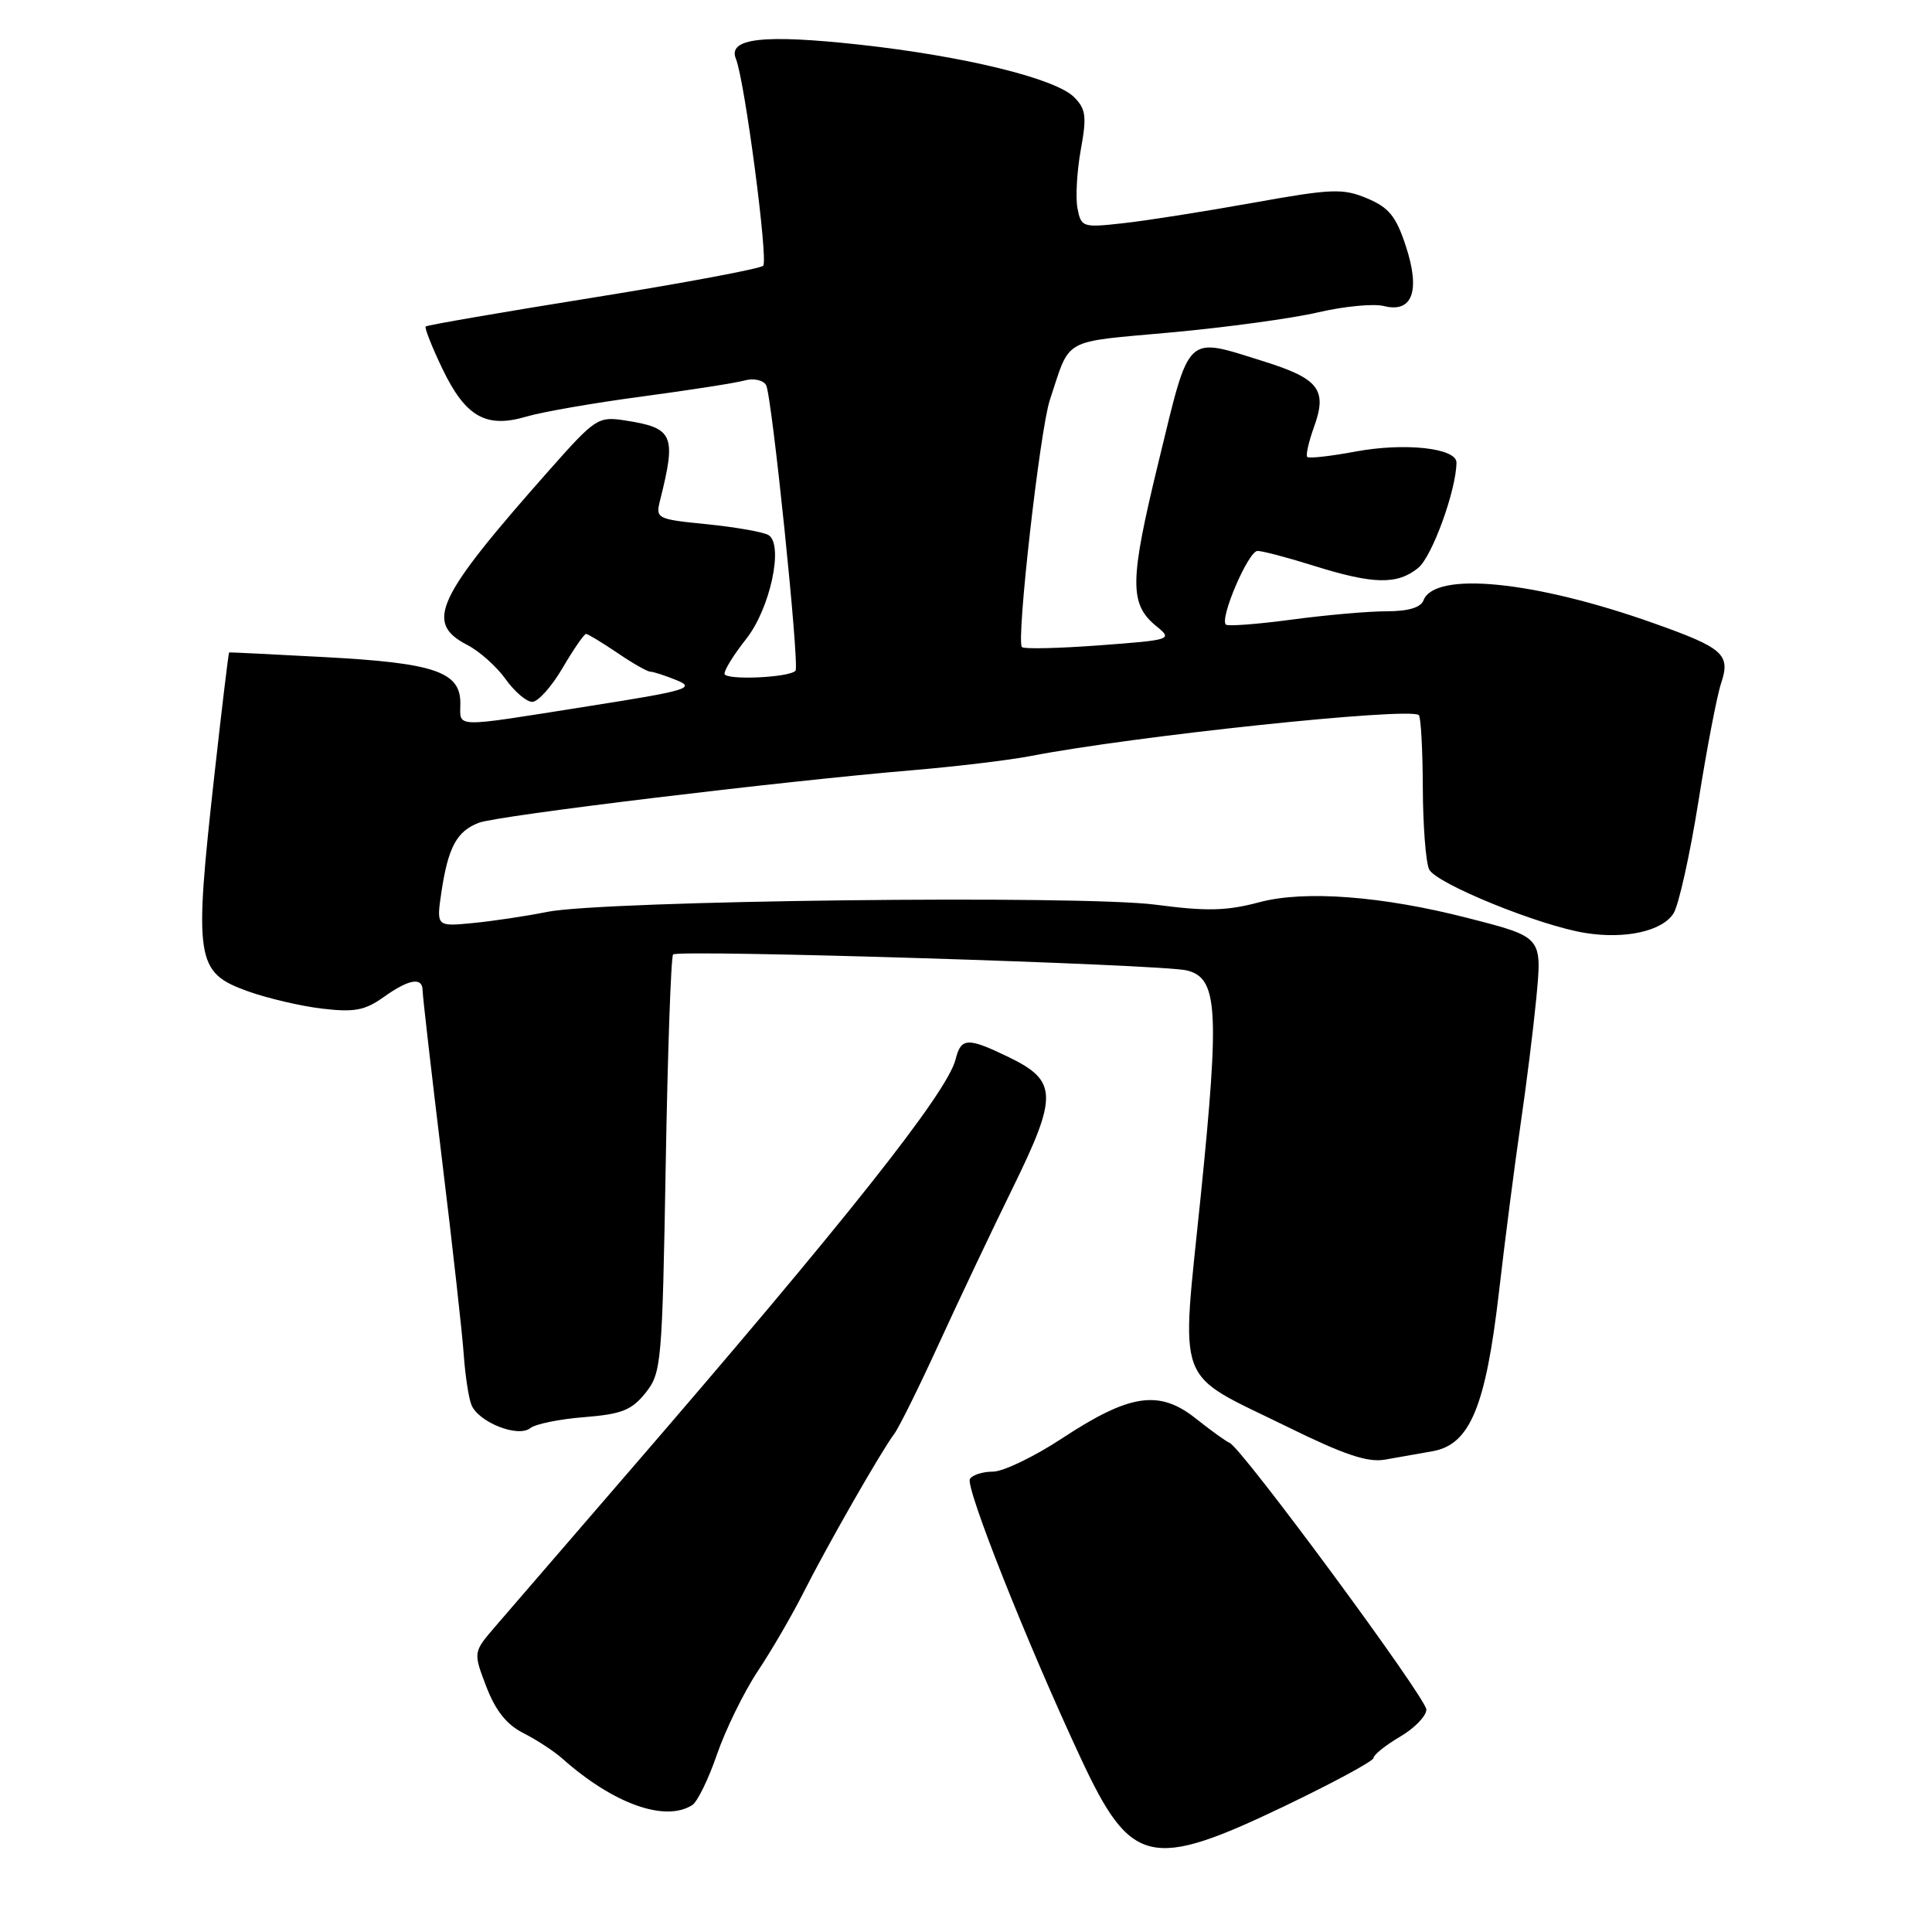<?xml version="1.0" encoding="UTF-8" standalone="no"?>
<!DOCTYPE svg PUBLIC "-//W3C//DTD SVG 1.1//EN" "http://www.w3.org/Graphics/SVG/1.1/DTD/svg11.dtd" >
<svg xmlns="http://www.w3.org/2000/svg" xmlns:xlink="http://www.w3.org/1999/xlink" version="1.1" viewBox="0 0 256 256">
 <g >
 <path fill="currentColor"
d=" M 170.17 239.34 C 176.67 236.22 182.00 233.34 182.00 232.94 C 182.00 232.53 183.57 231.27 185.50 230.13 C 187.43 229.00 189.00 227.38 189.00 226.53 C 189.00 225.01 164.50 191.79 162.93 191.19 C 162.48 191.01 160.46 189.56 158.45 187.96 C 153.61 184.11 149.70 184.69 140.76 190.57 C 137.06 193.01 132.92 195.00 131.57 195.00 C 130.22 195.00 128.85 195.43 128.52 195.97 C 127.87 197.02 136.11 217.78 143.23 233.02 C 149.85 247.21 152.45 247.82 170.17 239.34 Z  M 91.73 239.18 C 92.41 238.75 93.89 235.72 95.01 232.45 C 96.14 229.18 98.57 224.21 100.42 221.42 C 102.28 218.63 105.02 213.90 106.52 210.92 C 109.57 204.87 116.75 192.31 118.49 190.00 C 119.11 189.18 121.79 183.78 124.43 178.00 C 127.08 172.22 131.49 162.91 134.24 157.31 C 140.18 145.19 140.12 143.21 133.69 140.09 C 128.20 137.43 127.35 137.47 126.62 140.37 C 125.51 144.80 111.99 161.85 83.05 195.33 C 75.05 204.59 67.20 213.69 65.60 215.55 C 62.70 218.93 62.70 218.93 64.44 223.49 C 65.66 226.67 67.13 228.52 69.34 229.64 C 71.08 230.52 73.40 232.03 74.50 233.01 C 81.26 239.02 88.12 241.48 91.73 239.18 Z  M 189.80 192.30 C 194.78 191.43 196.86 186.43 198.63 171.12 C 199.43 164.18 200.72 154.22 201.48 149.00 C 202.25 143.78 203.18 136.28 203.56 132.35 C 204.34 124.10 204.42 124.19 194.48 121.64 C 183.16 118.73 172.89 117.95 166.91 119.54 C 162.53 120.71 159.92 120.77 153.16 119.88 C 143.17 118.57 80.06 119.32 72.50 120.83 C 69.75 121.39 65.32 122.05 62.65 122.31 C 57.81 122.78 57.81 122.78 58.50 118.14 C 59.39 112.24 60.54 110.13 63.45 109.02 C 65.94 108.07 103.51 103.52 121.00 102.05 C 126.78 101.56 133.75 100.72 136.50 100.19 C 150.21 97.53 186.71 93.68 188.00 94.75 C 188.27 94.98 188.51 99.29 188.53 104.33 C 188.55 109.37 188.92 114.26 189.37 115.20 C 190.25 117.06 203.96 122.65 210.05 123.62 C 215.37 124.48 220.28 123.38 221.76 121.01 C 222.44 119.92 223.92 113.28 225.04 106.26 C 226.15 99.24 227.51 92.17 228.05 90.55 C 229.33 86.71 228.39 85.87 219.18 82.60 C 203.37 76.97 190.12 75.65 188.62 79.55 C 188.25 80.51 186.59 81.00 183.69 81.00 C 181.29 81.00 175.62 81.50 171.10 82.11 C 166.58 82.71 162.68 83.01 162.43 82.76 C 161.59 81.92 165.42 73.00 166.63 73.00 C 167.28 73.00 170.67 73.89 174.16 74.99 C 181.99 77.44 185.16 77.50 187.92 75.25 C 189.77 73.74 192.95 64.97 192.99 61.30 C 193.01 59.37 186.16 58.62 179.63 59.83 C 176.32 60.45 173.44 60.77 173.22 60.55 C 173.00 60.33 173.41 58.52 174.13 56.53 C 175.89 51.64 174.75 50.17 167.47 47.89 C 156.99 44.62 157.72 43.92 153.53 61.13 C 149.64 77.11 149.61 80.05 153.28 83.02 C 155.39 84.74 155.20 84.80 145.68 85.51 C 140.31 85.91 135.68 86.02 135.41 85.74 C 134.63 84.96 137.80 56.95 139.11 53.00 C 141.90 44.61 140.51 45.39 155.17 44.05 C 162.50 43.38 171.29 42.18 174.69 41.38 C 178.10 40.59 182.00 40.21 183.36 40.55 C 187.16 41.51 188.24 38.56 186.27 32.58 C 184.98 28.65 184.03 27.49 181.14 26.28 C 177.92 24.94 176.50 24.99 166.04 26.87 C 159.69 28.01 151.97 29.23 148.89 29.57 C 143.43 30.18 143.26 30.12 142.77 27.59 C 142.50 26.16 142.70 22.67 143.21 19.84 C 144.02 15.41 143.89 14.45 142.32 12.87 C 139.84 10.39 127.76 7.44 113.92 5.92 C 101.15 4.52 96.40 5.06 97.51 7.79 C 98.68 10.65 101.81 34.45 101.13 35.21 C 100.77 35.60 90.64 37.50 78.61 39.43 C 66.57 41.36 56.59 43.08 56.41 43.26 C 56.23 43.43 57.22 45.94 58.61 48.84 C 61.67 55.23 64.40 56.79 69.75 55.20 C 71.81 54.59 78.67 53.39 85.00 52.55 C 91.33 51.70 97.46 50.75 98.64 50.42 C 99.83 50.09 101.10 50.35 101.51 51.02 C 102.26 52.24 105.97 88.20 105.41 88.87 C 104.62 89.80 96.00 90.17 96.00 89.27 C 96.00 88.72 97.29 86.66 98.86 84.68 C 102.05 80.67 103.88 72.16 101.83 70.90 C 101.18 70.50 97.55 69.86 93.75 69.47 C 86.99 68.80 86.85 68.72 87.47 66.27 C 89.64 57.61 89.24 56.70 82.81 55.71 C 79.25 55.16 78.89 55.40 72.76 62.32 C 57.73 79.31 56.23 82.51 61.92 85.46 C 63.53 86.29 65.81 88.33 66.99 89.98 C 68.17 91.64 69.76 93.00 70.53 93.00 C 71.29 93.00 73.10 90.98 74.55 88.50 C 76.00 86.03 77.40 84.00 77.65 84.00 C 77.90 84.00 79.76 85.13 81.79 86.50 C 83.81 87.88 85.78 89.00 86.17 89.00 C 86.55 89.00 88.14 89.51 89.68 90.14 C 92.21 91.17 90.99 91.53 78.00 93.57 C 59.66 96.47 61.00 96.50 61.00 93.16 C 61.00 89.01 57.54 87.84 43.00 87.07 C 36.12 86.70 30.44 86.42 30.36 86.45 C 30.28 86.48 29.41 93.70 28.43 102.50 C 25.67 127.32 25.91 128.85 32.87 131.36 C 35.45 132.28 39.87 133.32 42.69 133.65 C 46.95 134.15 48.34 133.89 50.82 132.13 C 54.21 129.71 56.00 129.42 56.00 131.27 C 56.00 131.96 57.15 141.97 58.55 153.52 C 59.96 165.06 61.26 176.75 61.45 179.50 C 61.64 182.25 62.10 185.25 62.47 186.16 C 63.40 188.45 68.64 190.53 70.25 189.24 C 70.94 188.69 74.16 188.03 77.42 187.78 C 82.38 187.38 83.70 186.86 85.54 184.56 C 87.64 181.92 87.75 180.74 88.21 154.39 C 88.47 139.32 88.91 126.75 89.19 126.47 C 89.87 125.79 153.79 127.77 157.23 128.58 C 161.36 129.56 161.62 133.66 159.11 158.42 C 156.48 184.32 155.47 181.63 170.66 189.10 C 178.10 192.76 181.23 193.81 183.50 193.41 C 185.15 193.11 187.99 192.61 189.80 192.30 Z "/>
</g>
</svg>